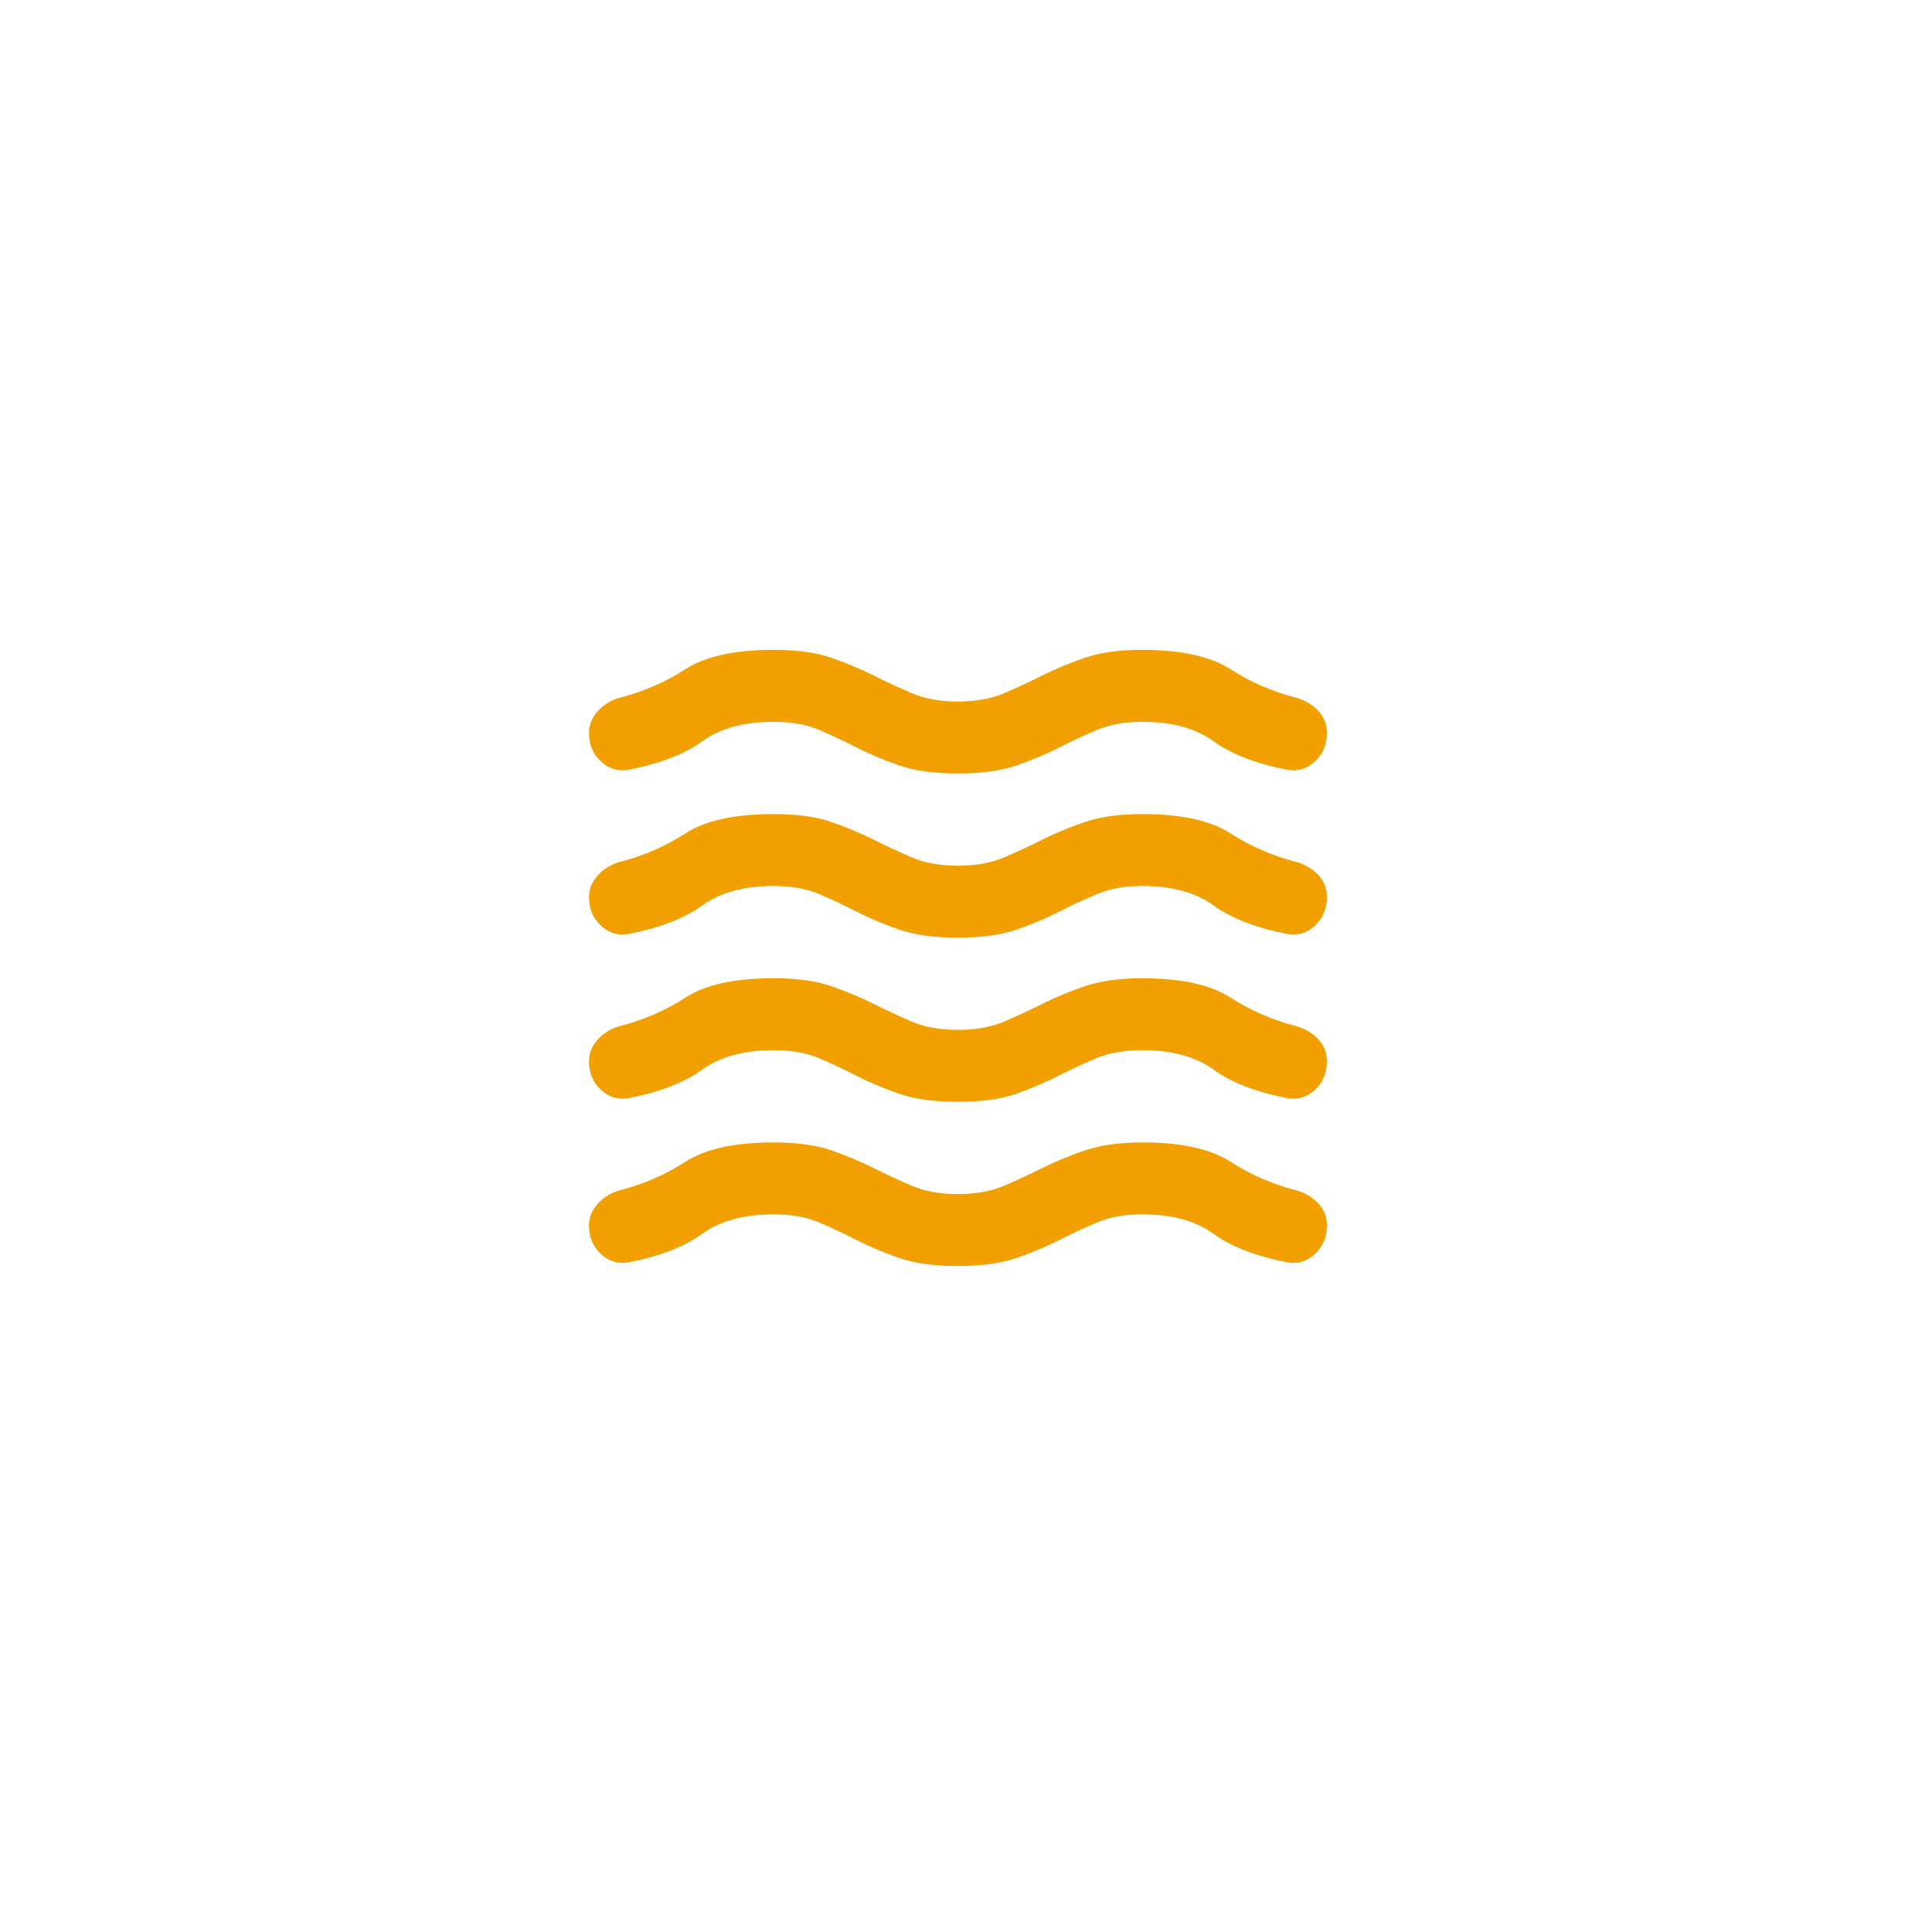 <svg viewBox="0 0 120 120" fill="none" xmlns="http://www.w3.org/2000/svg">
	<path d="M36.583 76.115C36.583 75.618 36.765 75.169 37.129 74.767C37.492 74.365 37.941 74.089 38.474 73.938C39.964 73.556 41.329 72.964 42.571 72.162C43.813 71.359 45.637 70.958 48.042 70.958C49.493 70.958 50.687 71.121 51.623 71.447C52.56 71.772 53.428 72.135 54.229 72.535C55.031 72.935 55.833 73.307 56.635 73.651C57.437 73.995 58.392 74.167 59.5 74.167C60.608 74.167 61.562 73.995 62.364 73.651C63.167 73.307 63.969 72.935 64.771 72.535C65.573 72.133 66.451 71.77 67.406 71.447C68.361 71.123 69.545 70.96 70.958 70.958C73.365 70.958 75.189 71.359 76.431 72.162C77.673 72.964 79.038 73.556 80.526 73.938C81.061 74.09 81.51 74.358 81.874 74.74C82.237 75.122 82.418 75.58 82.417 76.115C82.417 76.84 82.168 77.432 81.672 77.891C81.175 78.349 80.602 78.521 79.953 78.406C78.005 78.024 76.477 77.432 75.37 76.63C74.262 75.828 72.792 75.427 70.958 75.427C69.889 75.427 68.962 75.59 68.178 75.915C67.395 76.241 66.612 76.603 65.829 77.004C65.047 77.404 64.169 77.776 63.194 78.12C62.219 78.464 60.988 78.635 59.5 78.635C58.01 78.635 56.778 78.464 55.803 78.12C54.829 77.776 53.95 77.403 53.168 77.001C52.386 76.601 51.613 76.239 50.849 75.915C50.085 75.591 49.149 75.429 48.042 75.427C46.208 75.427 44.738 75.828 43.63 76.63C42.523 77.432 40.995 78.024 39.047 78.406C38.398 78.521 37.825 78.349 37.328 77.891C36.831 77.432 36.583 76.84 36.583 76.115ZM36.583 65.917C36.583 65.42 36.765 64.971 37.129 64.569C37.492 64.167 37.941 63.891 38.474 63.74C39.964 63.358 41.329 62.766 42.571 61.964C43.813 61.161 45.637 60.761 48.042 60.761C49.493 60.761 50.687 60.923 51.623 61.249C52.56 61.574 53.428 61.937 54.229 62.337C55.031 62.737 55.833 63.109 56.635 63.453C57.437 63.797 58.392 63.969 59.5 63.969C60.608 63.969 61.562 63.797 62.364 63.453C63.167 63.109 63.969 62.737 64.771 62.337C65.573 61.935 66.451 61.572 67.406 61.249C68.361 60.925 69.545 60.762 70.958 60.761C73.365 60.761 75.189 61.161 76.431 61.964C77.673 62.766 79.038 63.358 80.526 63.74C81.061 63.892 81.51 64.16 81.874 64.542C82.237 64.924 82.418 65.382 82.417 65.917C82.417 66.642 82.168 67.234 81.672 67.693C81.175 68.151 80.602 68.323 79.953 68.208C78.005 67.826 76.477 67.234 75.37 66.432C74.262 65.63 72.792 65.229 70.958 65.229C69.851 65.229 68.905 65.392 68.121 65.717C67.337 66.043 66.554 66.406 65.772 66.806C64.99 67.206 64.121 67.578 63.167 67.922C62.212 68.266 60.989 68.438 59.5 68.438C58.01 68.438 56.779 68.266 55.806 67.922C54.833 67.578 53.954 67.205 53.17 66.804C52.387 66.403 51.613 66.041 50.849 65.717C50.085 65.394 49.149 65.231 48.042 65.229C46.208 65.229 44.738 65.63 43.63 66.432C42.523 67.234 40.995 67.826 39.047 68.208C38.398 68.323 37.825 68.151 37.328 67.693C36.831 67.234 36.583 66.642 36.583 65.917ZM36.583 45.521C36.583 45.024 36.765 44.575 37.129 44.173C37.492 43.772 37.941 43.495 38.474 43.344C39.964 42.962 41.329 42.37 42.571 41.568C43.813 40.766 45.637 40.365 48.042 40.365C49.493 40.365 50.687 40.527 51.623 40.853C52.56 41.178 53.428 41.54 54.229 41.939C55.031 42.341 55.833 42.714 56.635 43.057C57.437 43.401 58.392 43.573 59.5 43.573C60.608 43.573 61.562 43.401 62.364 43.057C63.167 42.714 63.969 42.341 64.771 41.939C65.573 41.539 66.451 41.176 67.406 40.85C68.361 40.525 69.545 40.363 70.958 40.365C73.365 40.365 75.189 40.766 76.431 41.568C77.673 42.37 79.038 42.962 80.526 43.344C81.061 43.497 81.51 43.764 81.874 44.146C82.237 44.528 82.418 44.986 82.417 45.521C82.417 46.247 82.168 46.839 81.672 47.297C81.175 47.755 80.602 47.927 79.953 47.813C78.005 47.431 76.477 46.839 75.37 46.036C74.262 45.234 72.792 44.833 70.958 44.833C69.889 44.833 68.962 44.996 68.178 45.322C67.395 45.647 66.612 46.01 65.829 46.41C65.047 46.81 64.169 47.182 63.194 47.526C62.219 47.87 60.988 48.042 59.5 48.042C58.01 48.042 56.778 47.87 55.803 47.526C54.829 47.182 53.95 46.81 53.168 46.408C52.386 46.008 51.613 45.645 50.849 45.322C50.085 44.998 49.149 44.835 48.042 44.833C46.208 44.833 44.738 45.234 43.63 46.036C42.523 46.839 40.995 47.431 39.047 47.813C38.398 47.927 37.825 47.755 37.328 47.297C36.831 46.839 36.583 46.247 36.583 45.521ZM36.583 55.719C36.583 55.222 36.765 54.774 37.129 54.374C37.492 53.973 37.941 53.696 38.474 53.542C39.964 53.16 41.329 52.568 42.571 51.766C43.813 50.964 45.637 50.563 48.042 50.563C49.493 50.563 50.687 50.725 51.623 51.051C52.56 51.376 53.428 51.738 54.229 52.137C55.031 52.539 55.833 52.911 56.635 53.255C57.437 53.599 58.392 53.771 59.5 53.771C60.608 53.771 61.562 53.599 62.364 53.255C63.167 52.911 63.969 52.539 64.771 52.137C65.573 51.737 66.451 51.374 67.406 51.048C68.361 50.723 69.545 50.561 70.958 50.563C73.365 50.563 75.189 50.964 76.431 51.766C77.673 52.568 79.038 53.16 80.526 53.542C81.061 53.694 81.51 53.962 81.874 54.344C82.237 54.726 82.418 55.184 82.417 55.719C82.417 56.444 82.168 57.036 81.672 57.495C81.175 57.953 80.602 58.125 79.953 58.011C78.005 57.629 76.477 57.036 75.37 56.234C74.262 55.432 72.792 55.031 70.958 55.031C69.889 55.031 68.962 55.193 68.178 55.517C67.395 55.841 66.612 56.204 65.829 56.606C65.047 57.008 64.169 57.38 63.194 57.724C62.219 58.068 60.988 58.24 59.5 58.24C58.01 58.24 56.778 58.068 55.803 57.724C54.829 57.38 53.95 57.008 53.168 56.608C52.386 56.206 51.613 55.843 50.849 55.519C50.085 55.196 49.149 55.033 48.042 55.031C46.208 55.031 44.738 55.432 43.63 56.234C42.523 57.036 40.995 57.629 39.047 58.011C38.398 58.125 37.825 57.953 37.328 57.495C36.831 57.036 36.583 56.444 36.583 55.719Z" fill="#F1A000"/>
</svg>

